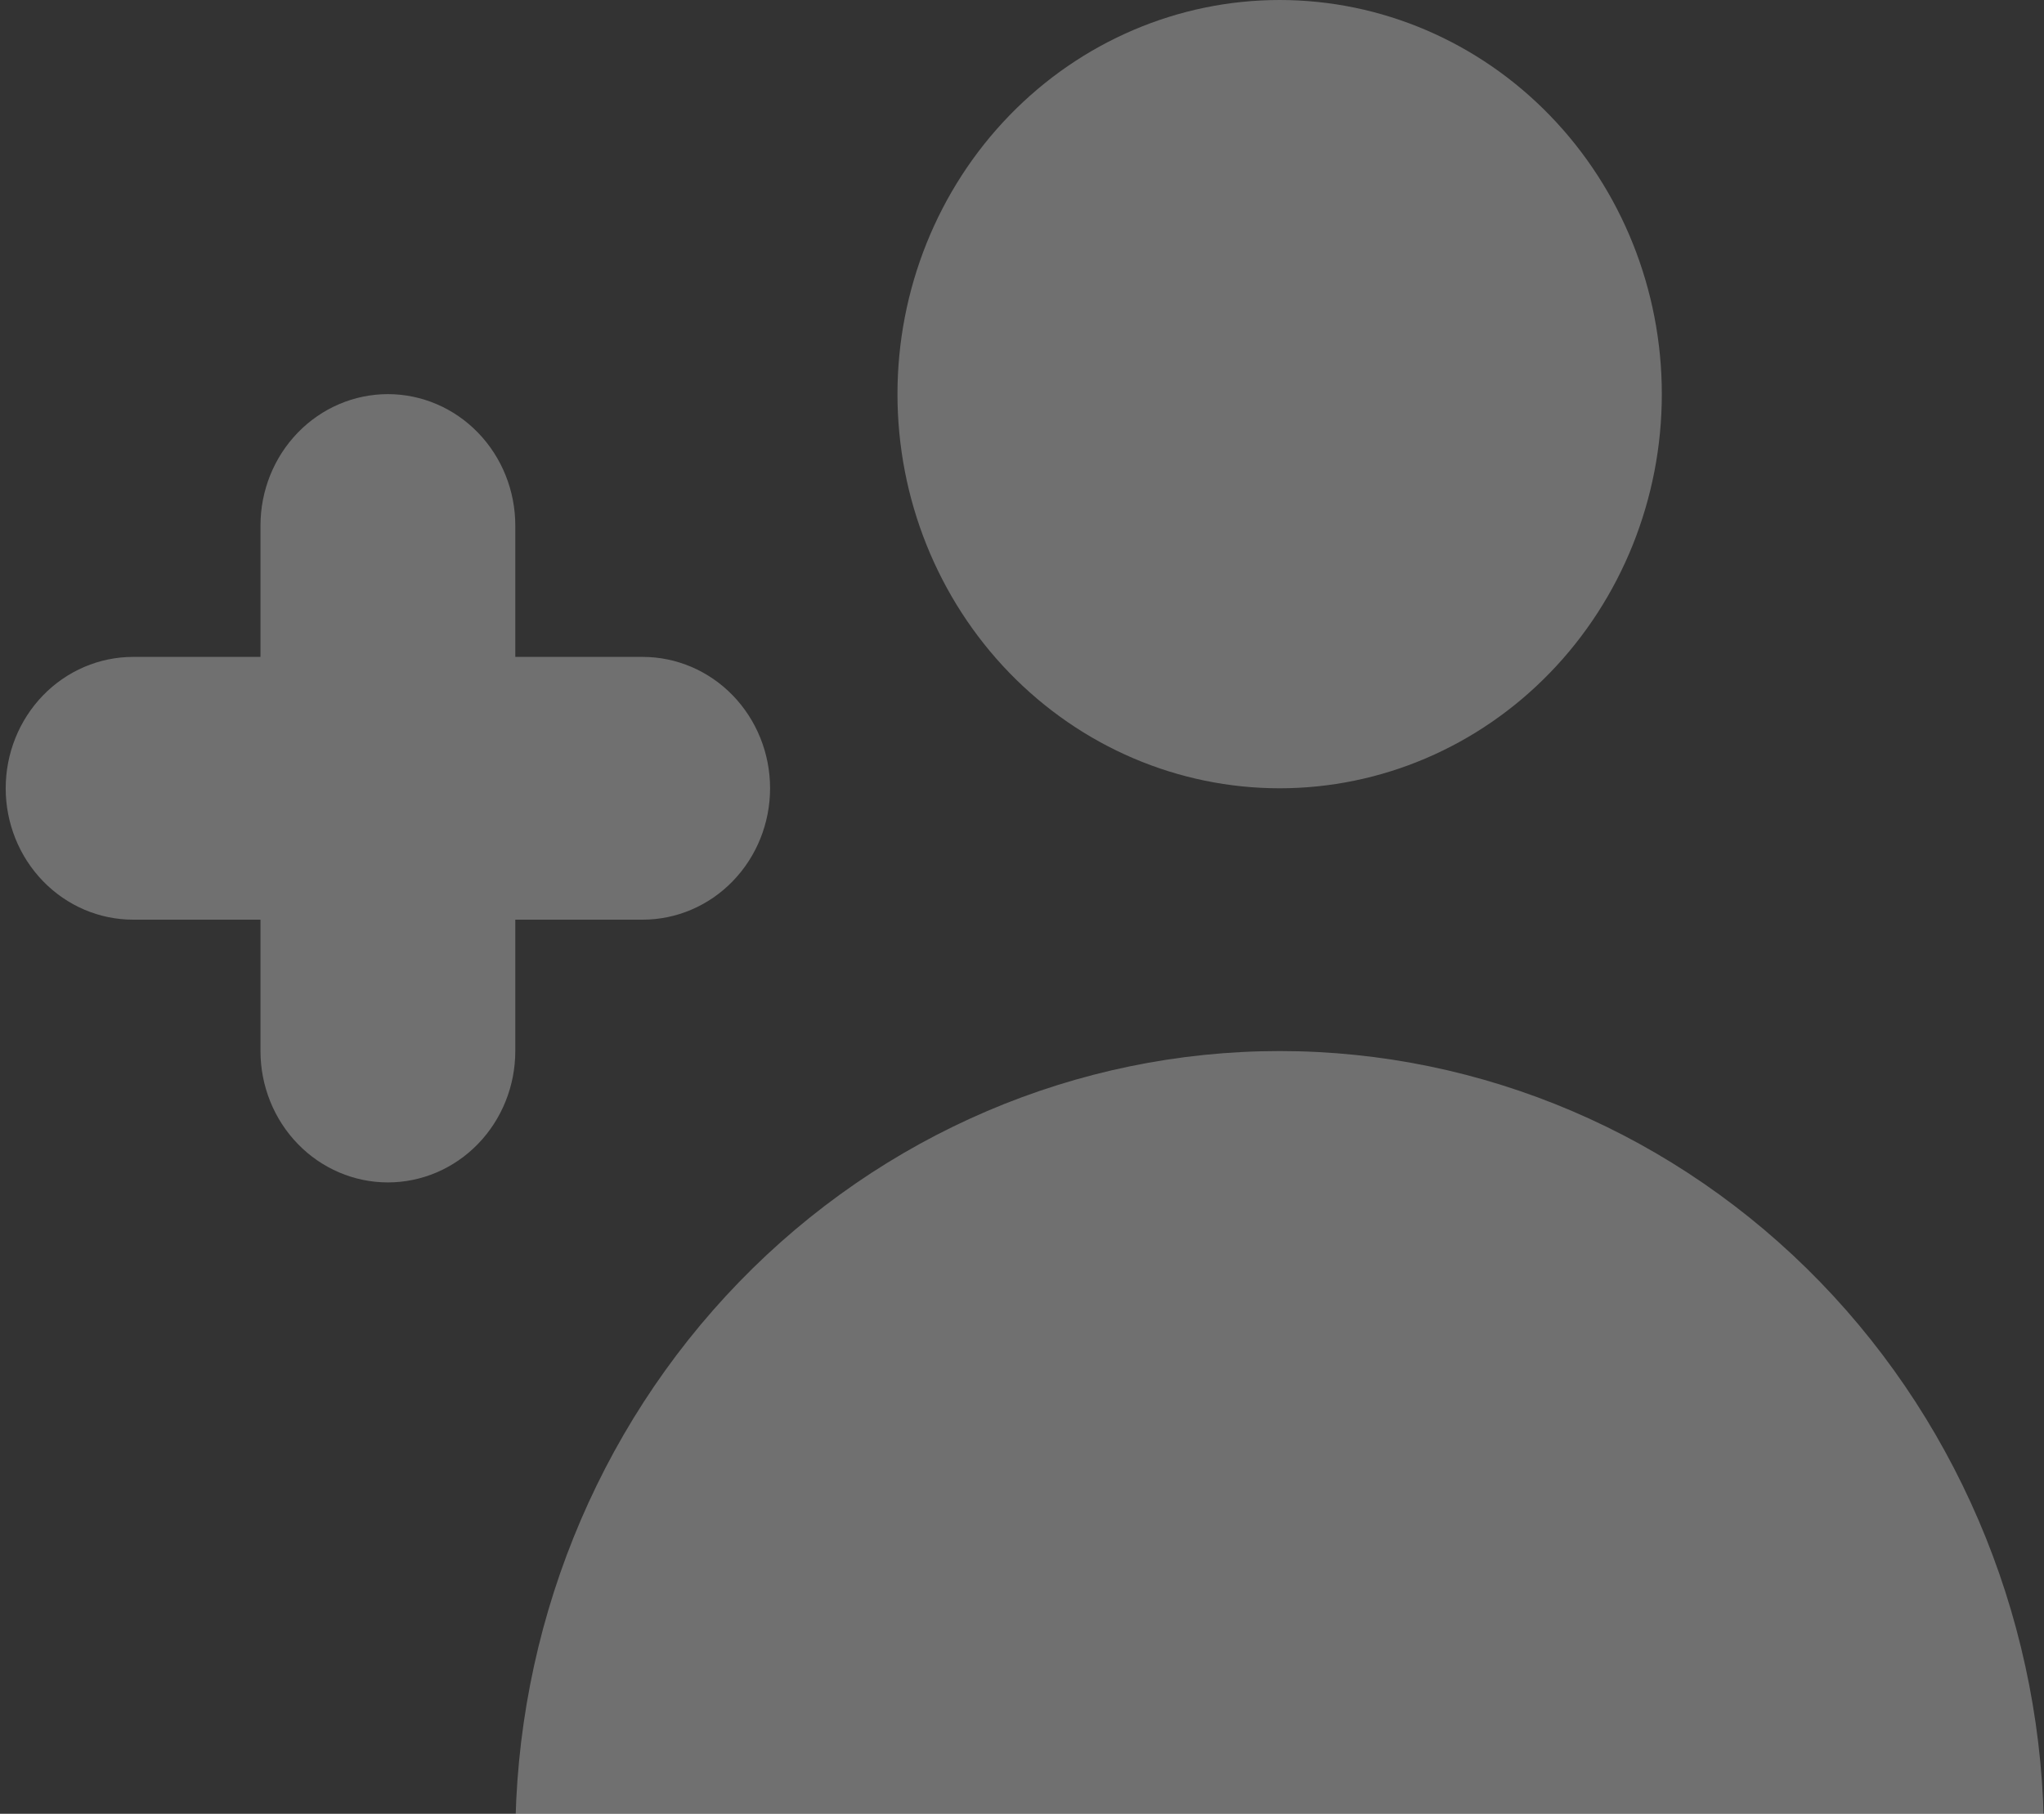 <!-- For more features use the AutoHTML plugin window in figma ... --> 
<svg class="vector" width="80" height="71" viewBox="0 0 80 71" fill="none" xmlns="http://www.w3.org/2000/svg">
  	<rect x="0" y="0" width="80" height="71" fill="#333333" stroke="none"/>
  	<path d="M50.084 30.857C46.117 30.857 42.312 29.232 39.507 26.338C36.702 23.445 35.126 19.52 35.126 15.428C35.126 11.336 36.702 7.412 39.507 4.519C42.312 1.625 46.117 -0 50.084 -0C54.051 -0 57.856 1.625 60.661 4.519C63.466 7.412 65.042 11.336 65.042 15.428C65.042 19.52 63.466 23.445 60.661 26.338C57.856 29.232 54.051 30.857 50.084 30.857ZM50.084 41.143C42.15 41.143 34.54 44.394 28.93 50.181C23.32 55.967 20.168 63.816 20.168 72H80C80 63.816 76.848 55.967 71.238 50.181C65.627 44.394 58.018 41.143 50.084 41.143ZM10.195 20.571C10.195 19.207 10.721 17.899 11.656 16.935C12.591 15.97 13.859 15.428 15.182 15.428C16.504 15.428 17.772 15.97 18.707 16.935C19.642 17.899 20.168 19.207 20.168 20.571V25.714H25.154C26.476 25.714 27.744 26.256 28.679 27.22C29.614 28.185 30.14 29.493 30.14 30.857C30.14 32.221 29.614 33.529 28.679 34.493C27.744 35.458 26.476 36 25.154 36H20.168V41.143C20.168 42.507 19.642 43.815 18.707 44.779C17.772 45.744 16.504 46.285 15.182 46.285C13.859 46.285 12.591 45.744 11.656 44.779C10.721 43.815 10.195 42.507 10.195 41.143V36H5.21C3.887 36 2.619 35.458 1.684 34.493C0.749 33.529 0.223 32.221 0.223 30.857C0.223 29.493 0.749 28.185 1.684 27.22C2.619 26.256 3.887 25.714 5.21 25.714H10.195V20.571Z" fill="white" fill-opacity="0.3"/>
</svg>
